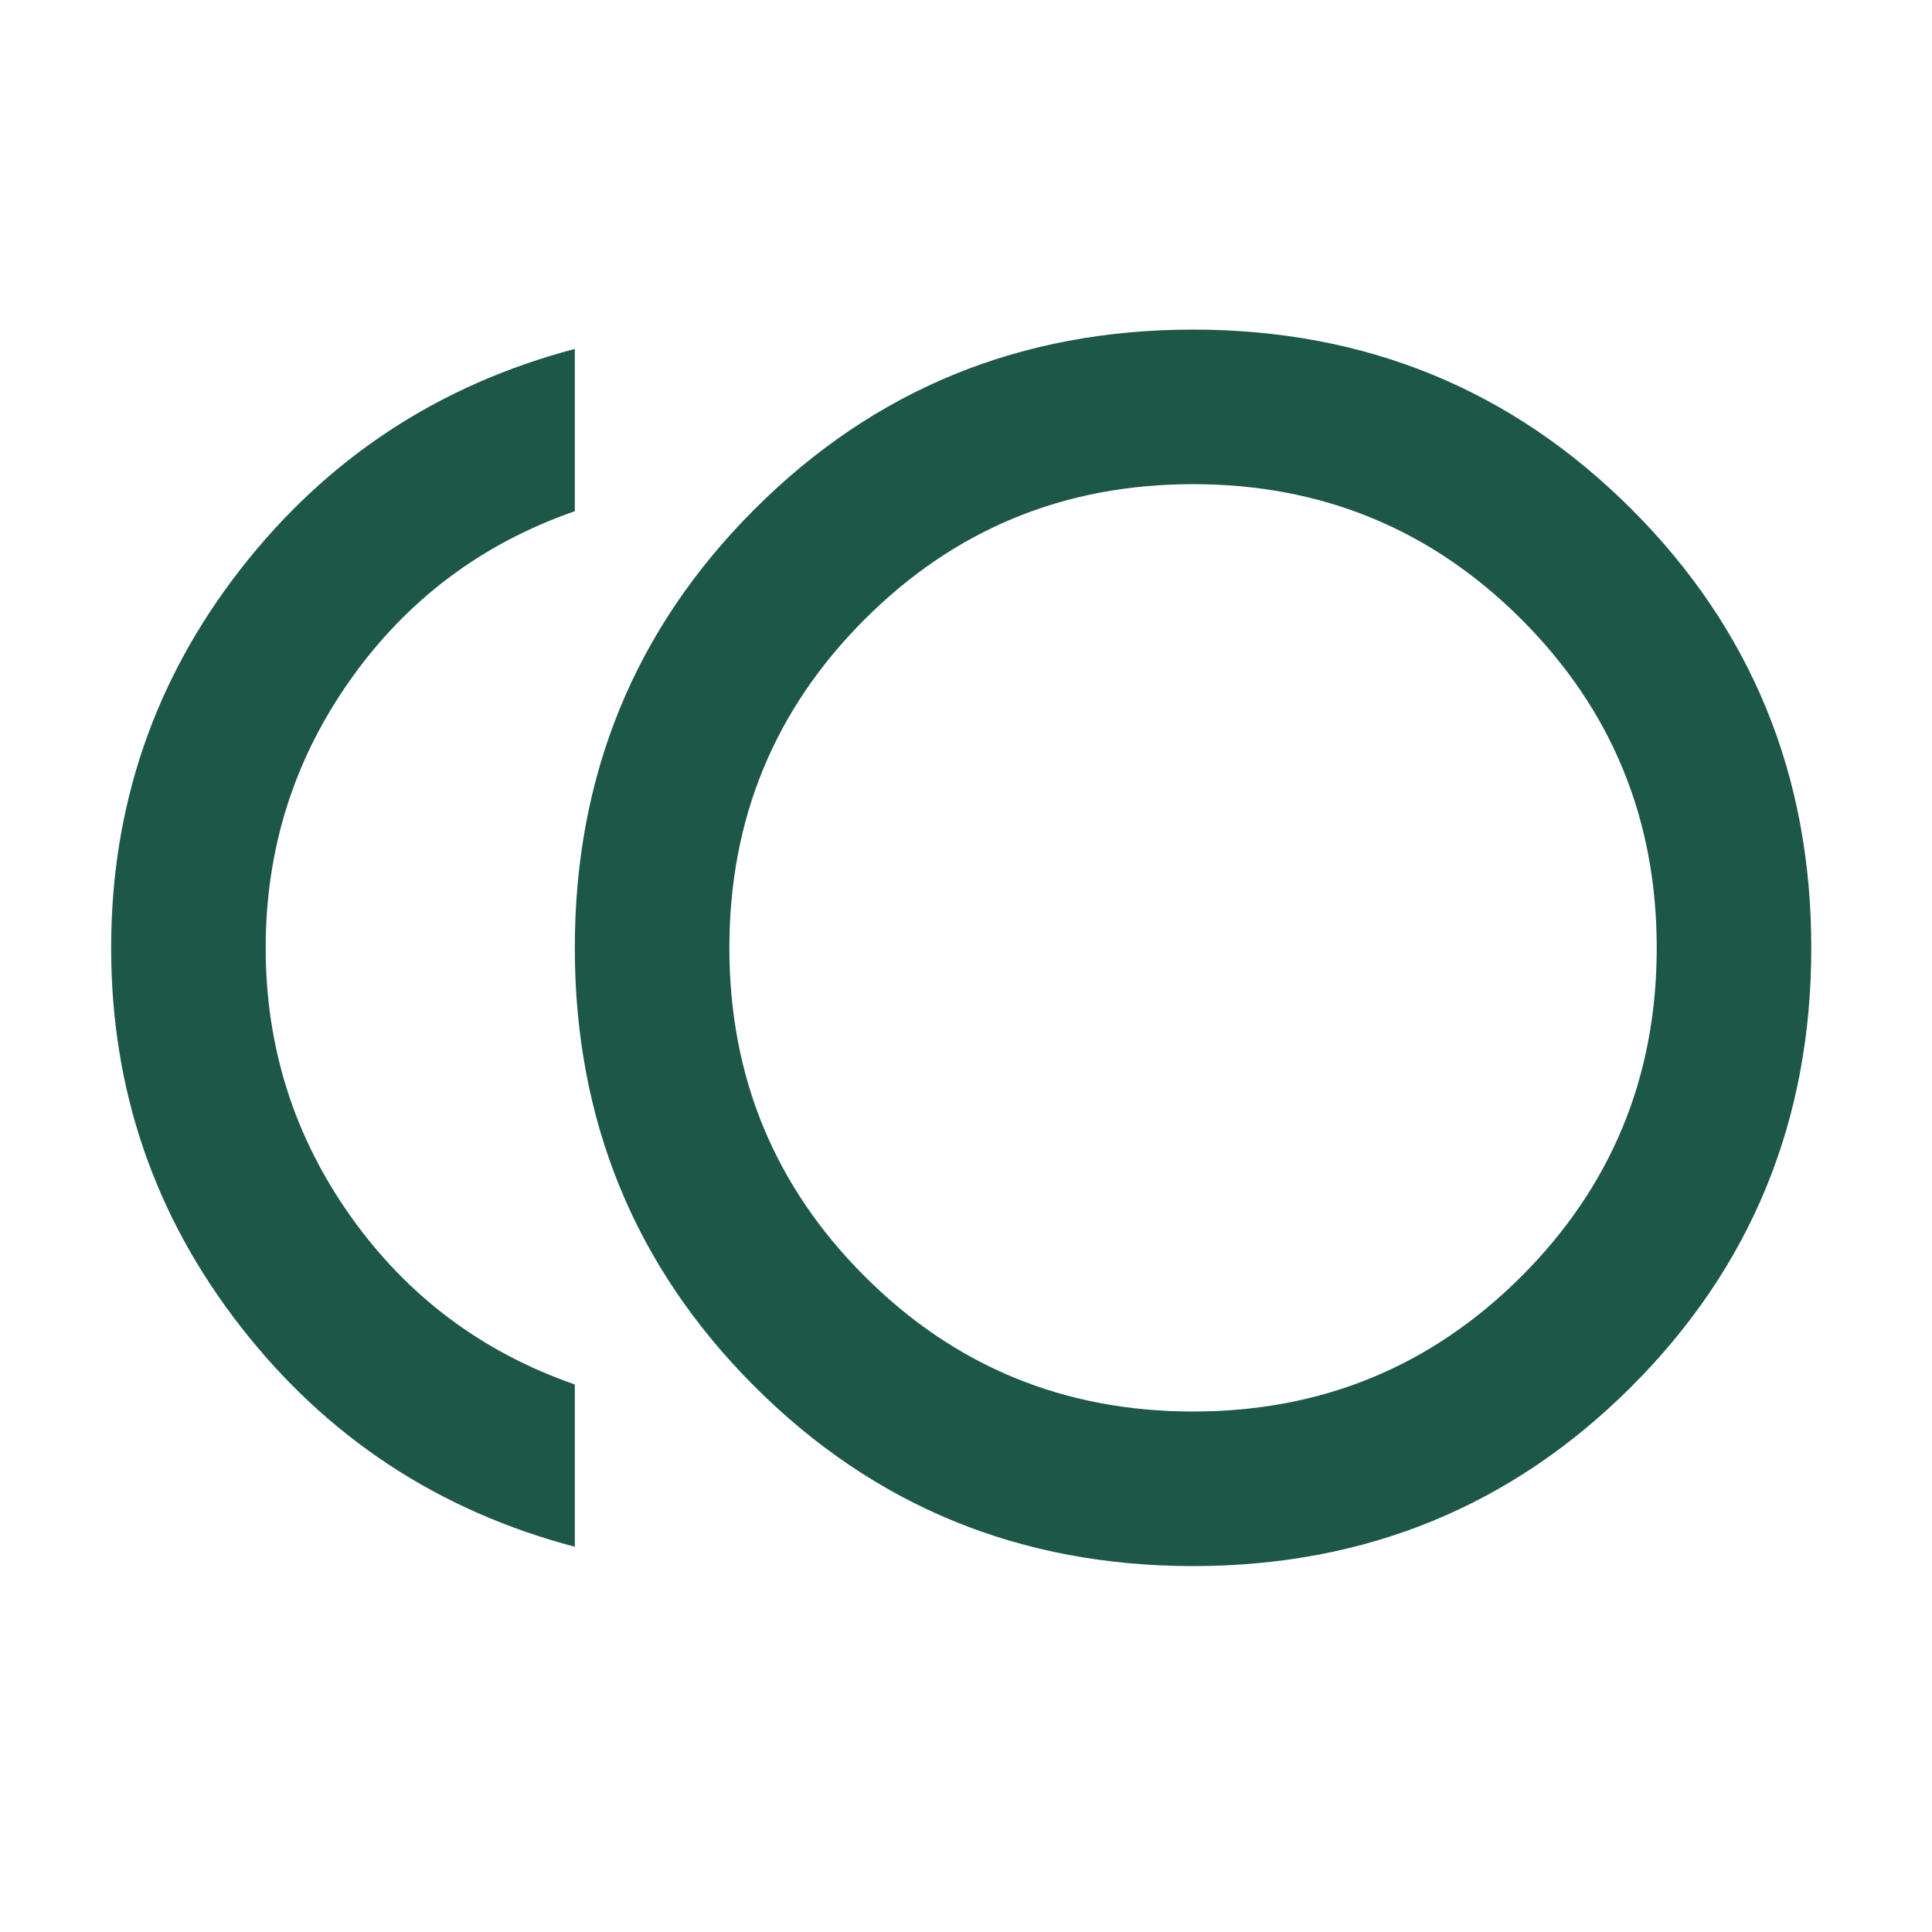 <svg width="25" height="25" viewBox="0 0 25 25" fill="none" xmlns="http://www.w3.org/2000/svg">
<mask id="mask0_3135_8114" style="mask-type:alpha" maskUnits="userSpaceOnUse" x="0" y="0" width="25" height="25">
<rect x="0.438" y="0.265" width="24" height="24" fill="#D9D9D9"/>
</mask>
<g mask="url(#mask0_3135_8114)">
<path d="M15.438 20.265C13.205 20.265 11.313 19.49 9.763 17.94C8.213 16.39 7.438 14.498 7.438 12.265C7.438 10.032 8.213 8.14 9.763 6.59C11.313 5.04 13.205 4.265 15.438 4.265C17.671 4.265 19.563 5.04 21.113 6.59C22.663 8.14 23.438 10.032 23.438 12.265C23.438 14.498 22.663 16.39 21.113 17.94C19.563 19.49 17.671 20.265 15.438 20.265ZM7.438 20.015C5.671 19.549 4.23 18.599 3.113 17.165C1.996 15.732 1.438 14.098 1.438 12.265C1.438 10.432 1.996 8.798 3.113 7.365C4.23 5.932 5.671 4.982 7.438 4.515V6.615C6.238 7.032 5.271 7.757 4.538 8.79C3.805 9.823 3.438 10.982 3.438 12.265C3.438 13.549 3.805 14.707 4.538 15.74C5.271 16.773 6.238 17.498 7.438 17.915V20.015ZM15.438 18.265C17.105 18.265 18.521 17.682 19.688 16.515C20.855 15.348 21.438 13.932 21.438 12.265C21.438 10.598 20.855 9.182 19.688 8.015C18.521 6.848 17.105 6.265 15.438 6.265C13.771 6.265 12.355 6.848 11.188 8.015C10.021 9.182 9.438 10.598 9.438 12.265C9.438 13.932 10.021 15.348 11.188 16.515C12.355 17.682 13.771 18.265 15.438 18.265Z" fill="#1C5748"/>
</g>
</svg>
